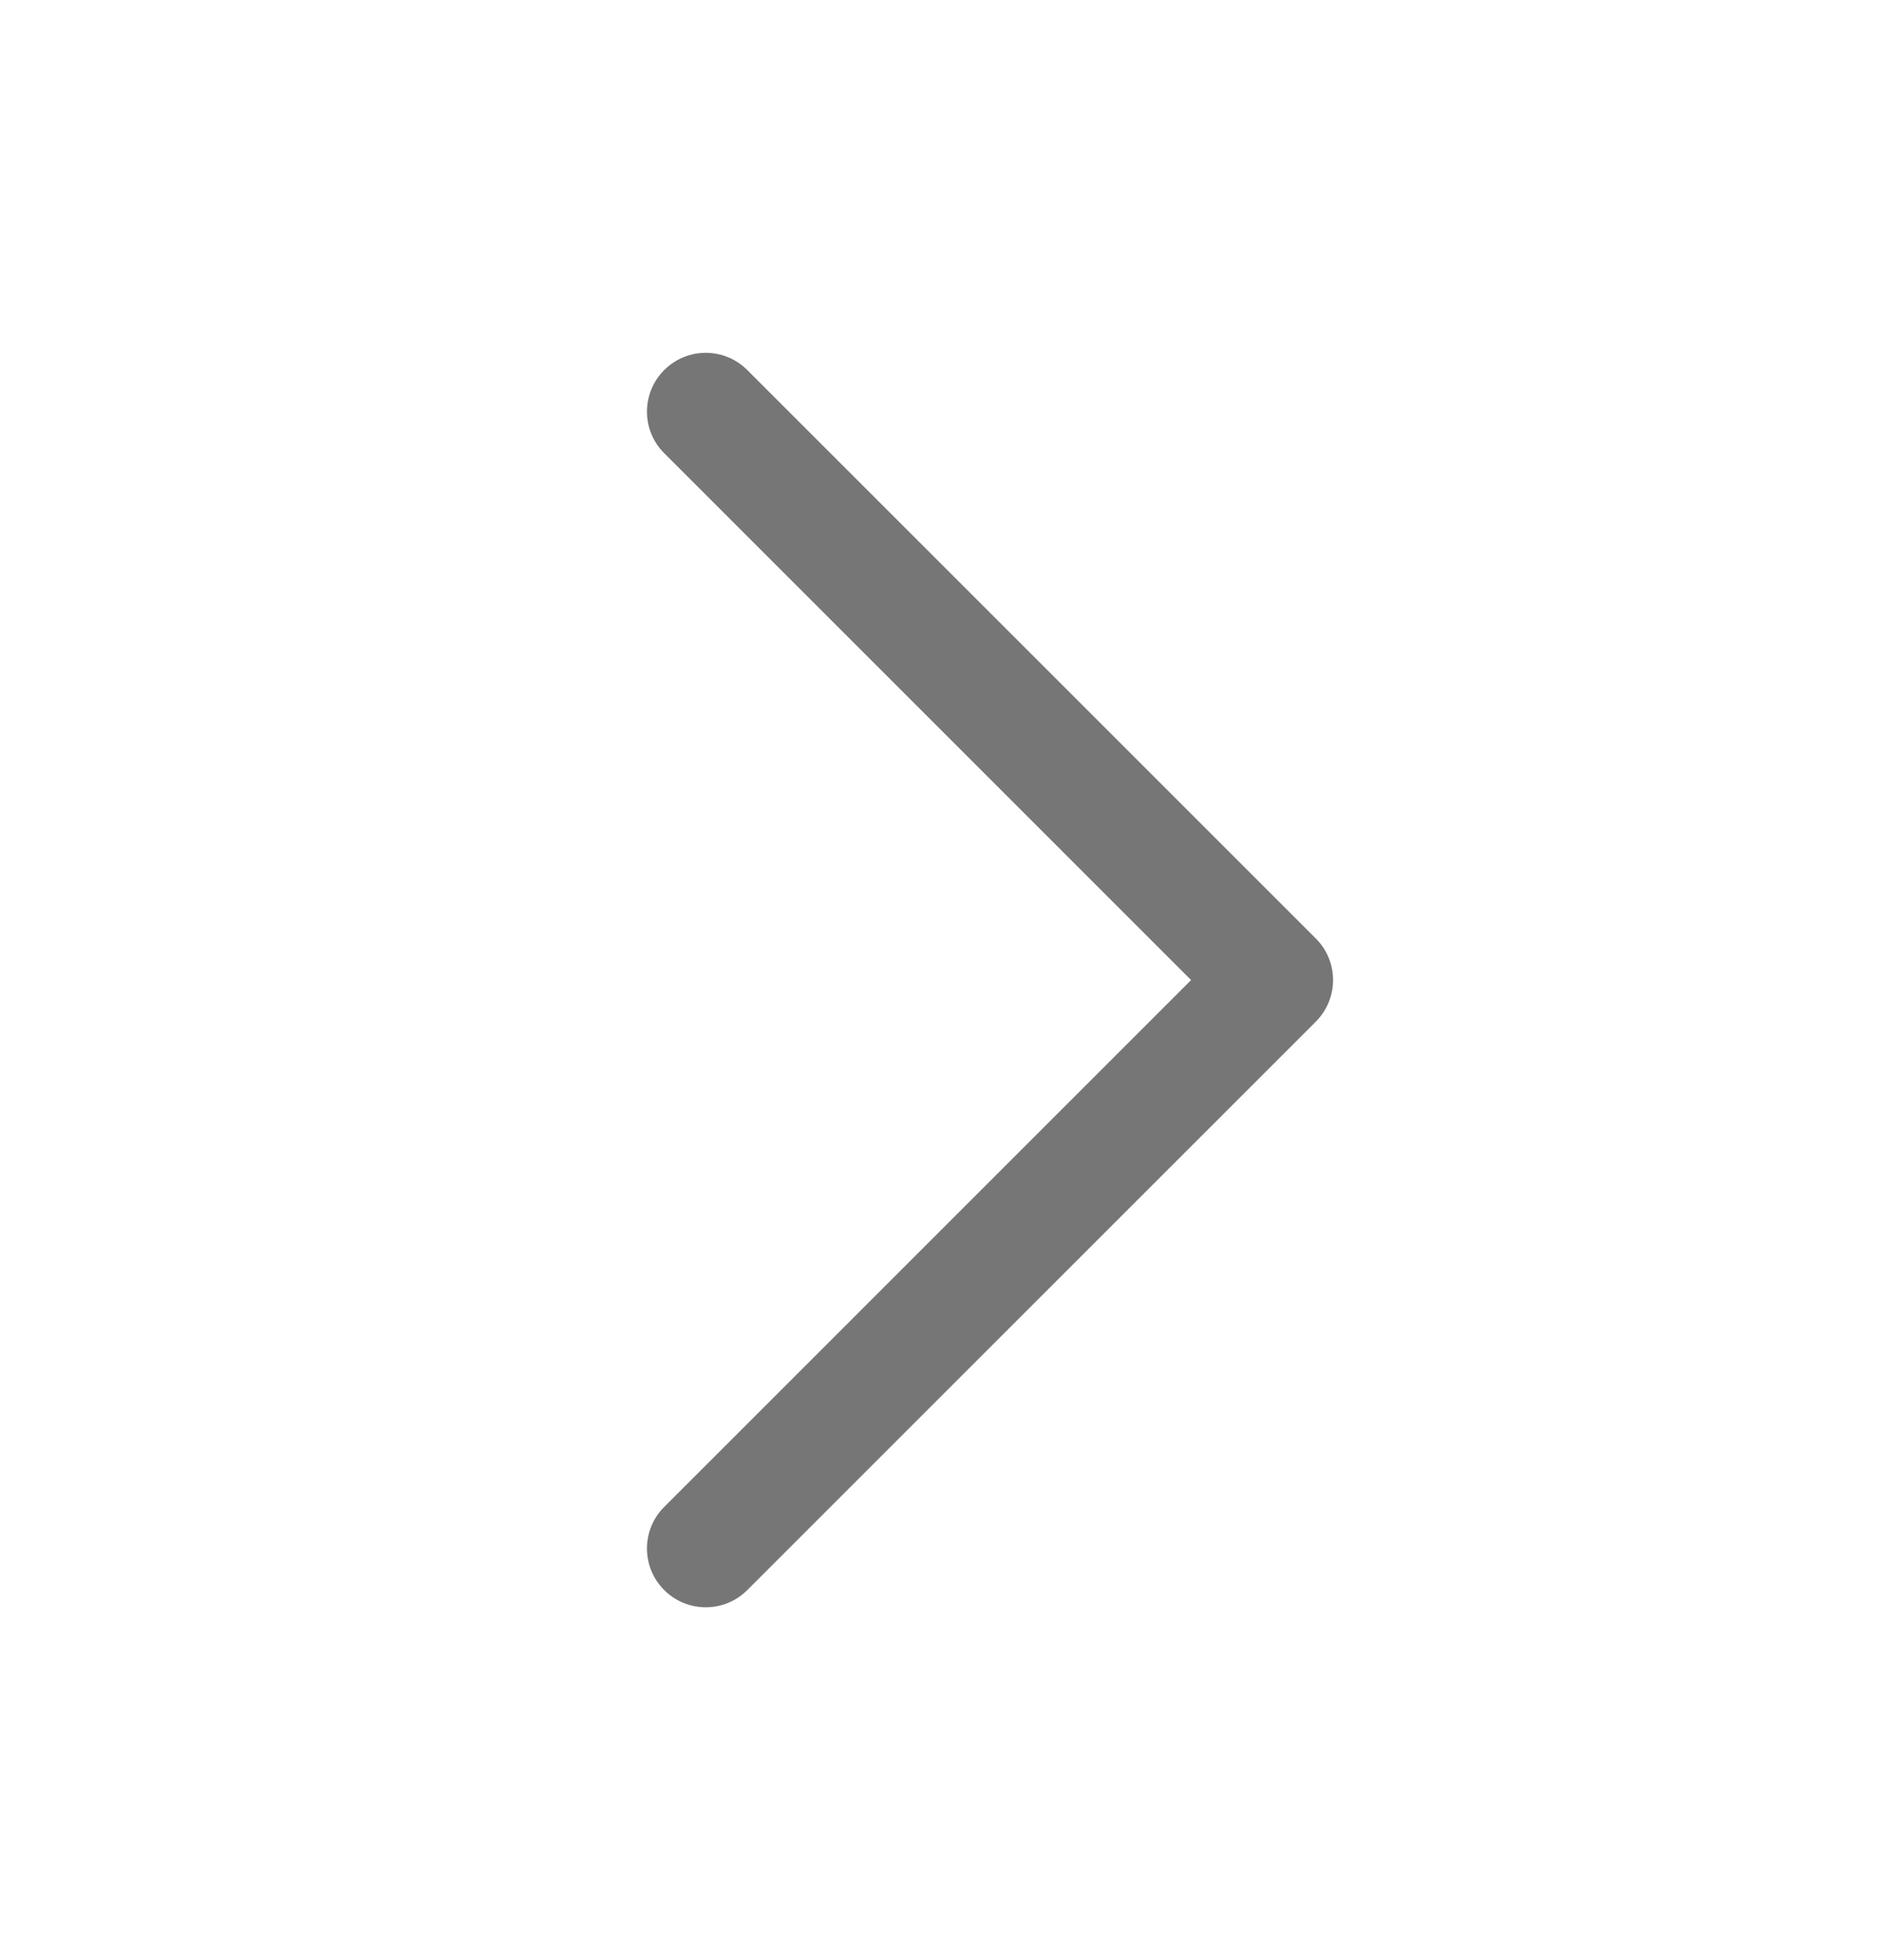 <svg width="24" height="25" viewBox="0 0 24 25" fill="none" xmlns="http://www.w3.org/2000/svg">
<path d="M8.47 4.72C8.177 5.013 8.177 5.487 8.47 5.78L15.189 12.5L8.47 19.22C8.177 19.513 8.177 19.987 8.47 20.28C8.763 20.573 9.237 20.573 9.53 20.28L16.78 13.03C17.073 12.737 17.073 12.263 16.78 11.97L9.53 4.72C9.237 4.427 8.763 4.427 8.47 4.72Z" fill="#767676"/>
</svg>
